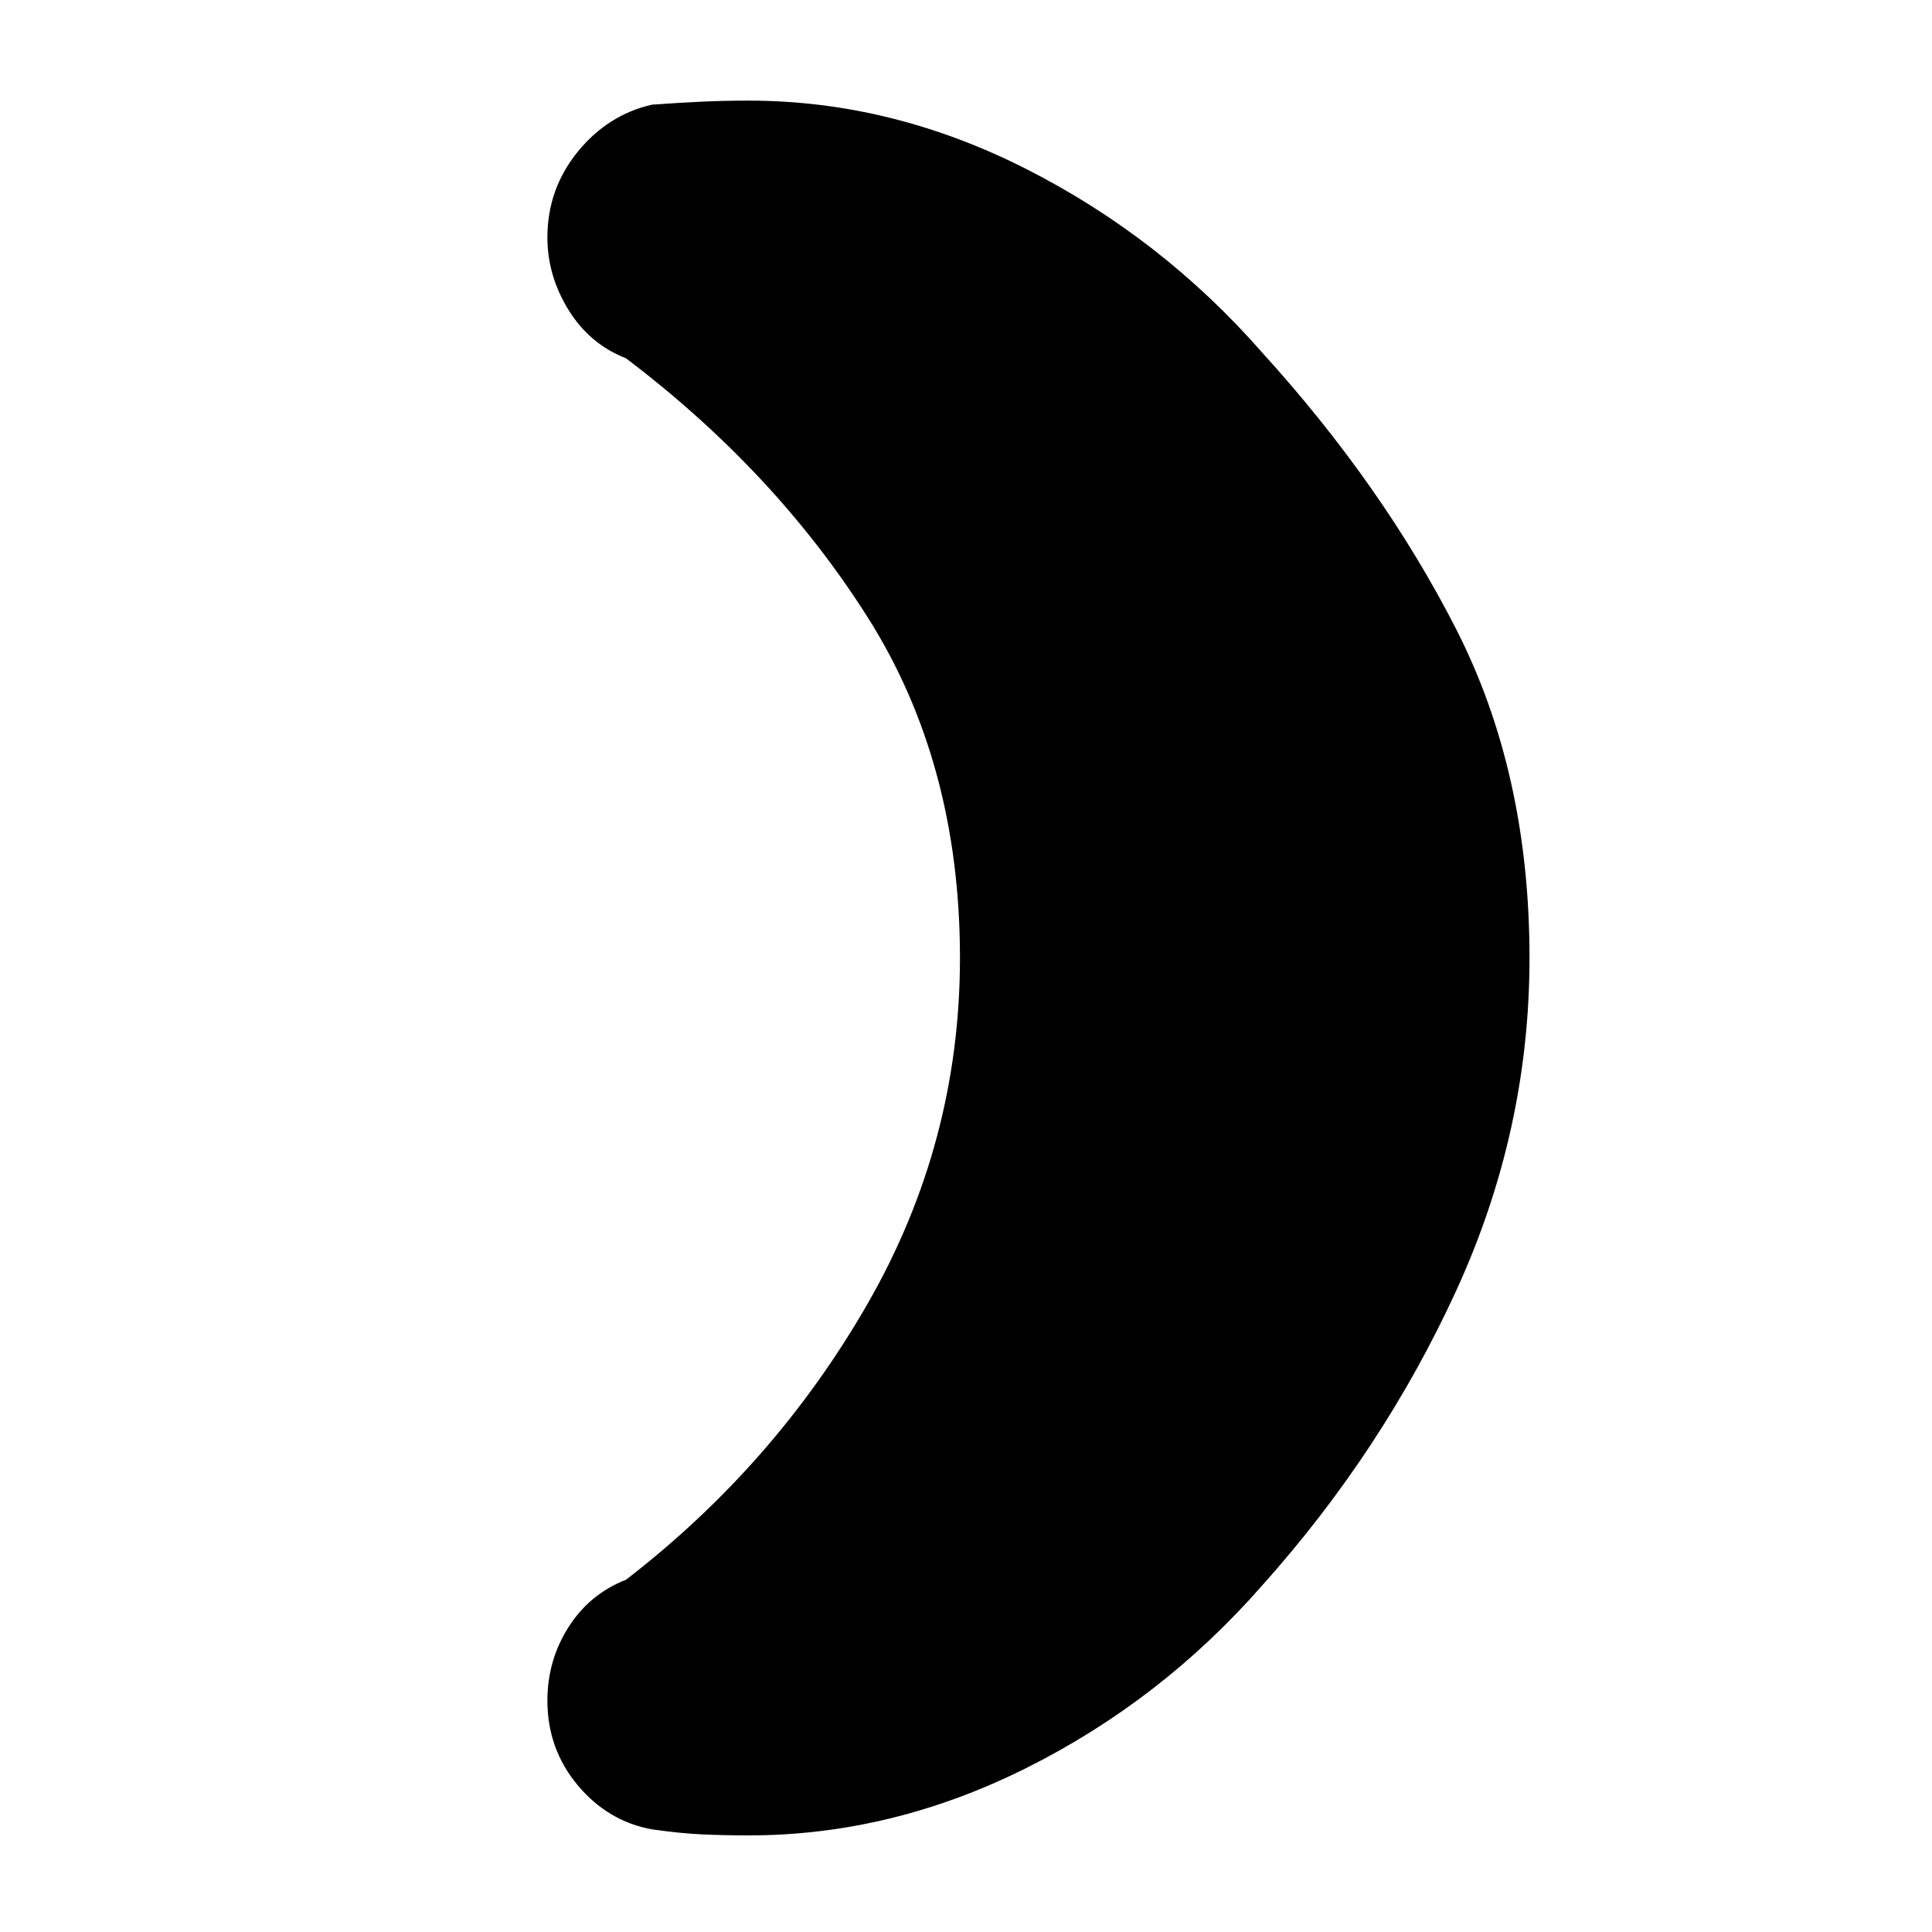 <svg xmlns="http://www.w3.org/2000/svg" height="20" viewBox="0 -960 960 960" width="20"><path d="M627-785q60 66 96.5 137.5T760-484q0 86-36.5 165.5T627-172q-50 57-117 90.5T372-48q-12 0-23-.5T324-51q-22-4-37-22t-15-42q0-20 10.5-36.5T311-175q74-57 120-137t46-172q0-97-46-169.5T311-782q-18-7-28.5-24T272-842q0-24 15-42.5t37-23.5q14-1 25-1.5t23-.5q71 0 138 34t117 91Z"/></svg>